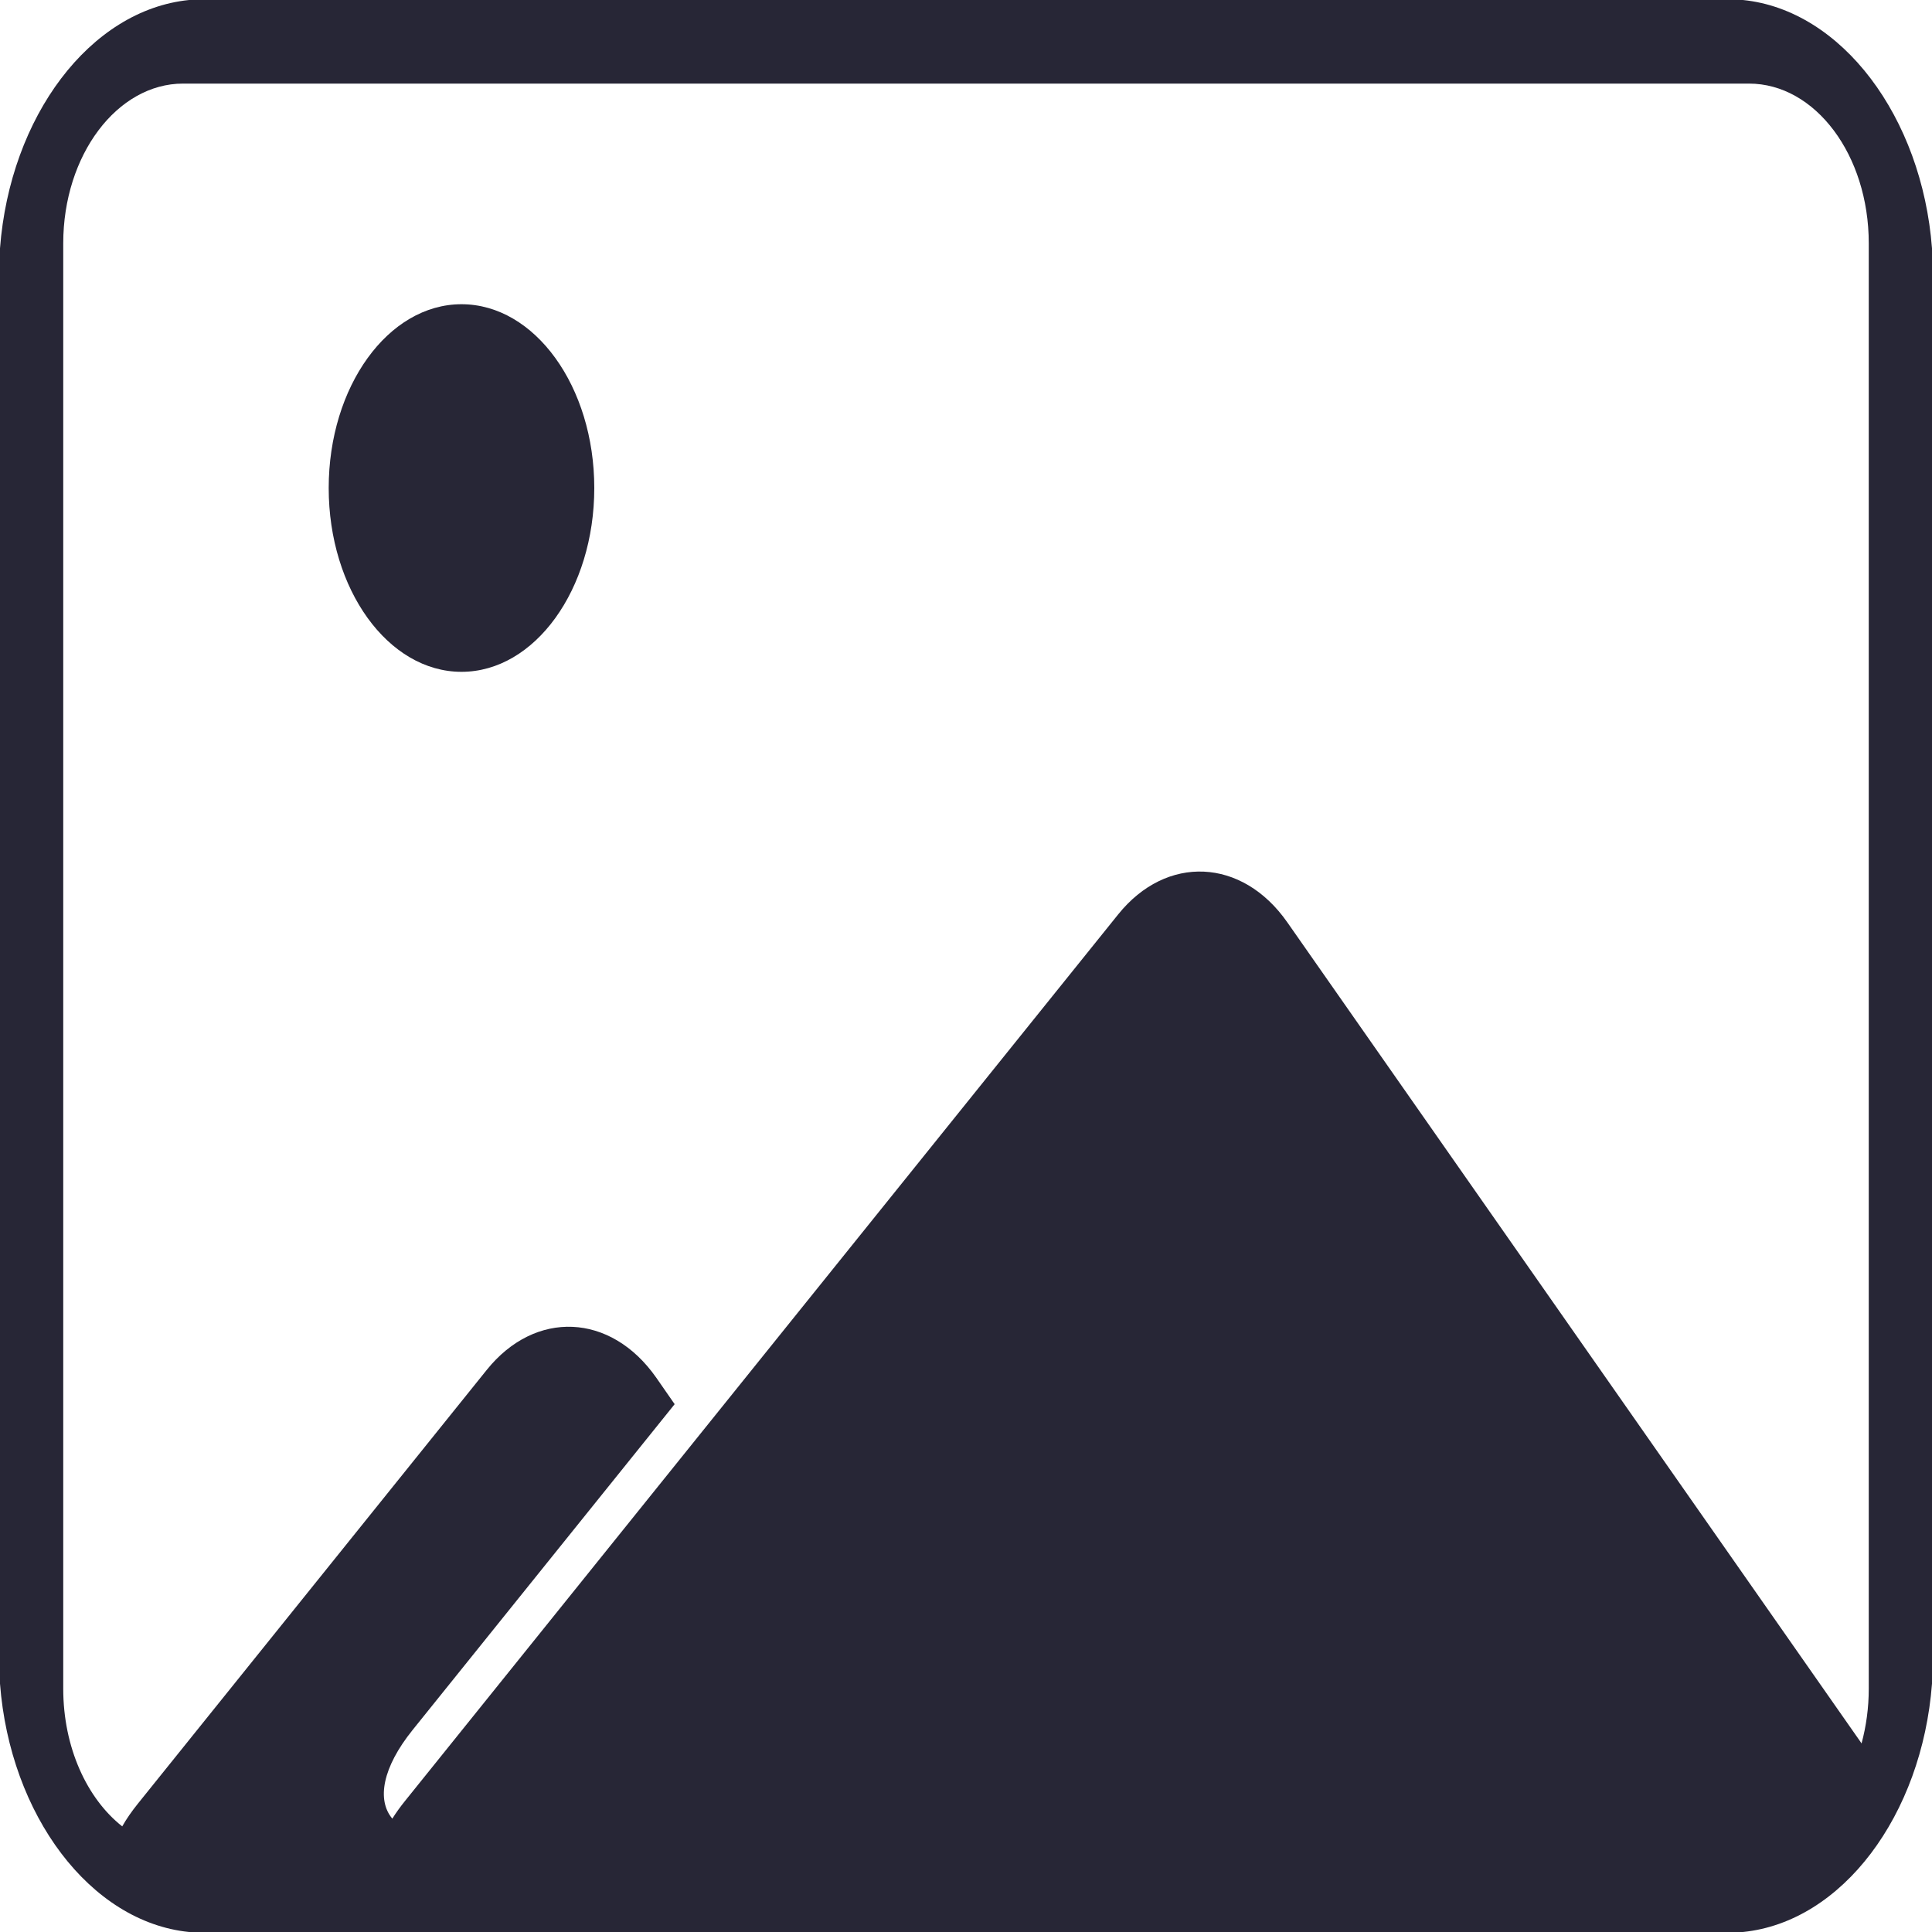 ﻿<?xml version="1.0" encoding="utf-8"?>
<svg version="1.1" xmlns:xlink="http://www.w3.org/1999/xlink" width="15px" height="15px" xmlns="http://www.w3.org/2000/svg">
  <g transform="matrix(1 0 0 1 -948 -1092 )">
    <path d="M 14.443 13.521  C 14.446 13.526  14.45 13.531  14.453 13.536  C 14.489 13.403  14.509 13.26  14.509 13.111  L 14.509 1.889  C 14.509 1.203  14.093 0.649  13.579 0.649  L 1.421 0.649  C 0.91 0.649  0.491 1.204  0.491 1.889  L 0.491 13.111  C 0.491 13.567  0.675 13.964  0.949 14.18  C 0.981 14.123  1.022 14.064  1.071 14.003  L 3.779 10.636  C 4.155 10.168  4.742 10.192  5.095 10.696  L 5.238 10.902  L 3.203 13.432  C 2.969 13.723  2.924 13.975  3.046 14.12  C 3.074 14.075  3.107 14.029  3.145 13.982  L 8.681 7.1  C 9.056 6.633  9.644 6.66  9.994 7.16  L 14.443 13.521  Z M 0 13.072  L 0 1.928  C 0.078 0.906  0.697 0.078  1.468 0  L 13.532 0  C 14.3 0.078  14.922 0.908  15 1.928  L 15 13.072  C 14.922 14.093  14.303 14.922  13.532 15  L 1.468 15  C 0.7 14.922  0.078 14.092  0 13.072  Z M 2.552 3.789  C 2.552 4.577  3.014 5.216  3.583 5.216  C 4.152 5.216  4.614 4.577  4.614 3.789  C 4.614 3.001  4.152 2.362  3.583 2.362  C 3.014 2.362  2.552 3.001  2.552 3.789  Z " fill-rule="nonzero" fill="#272636" stroke="none" transform="matrix(1 0 0 1 948 1092 )" />
  </g>
</svg>
